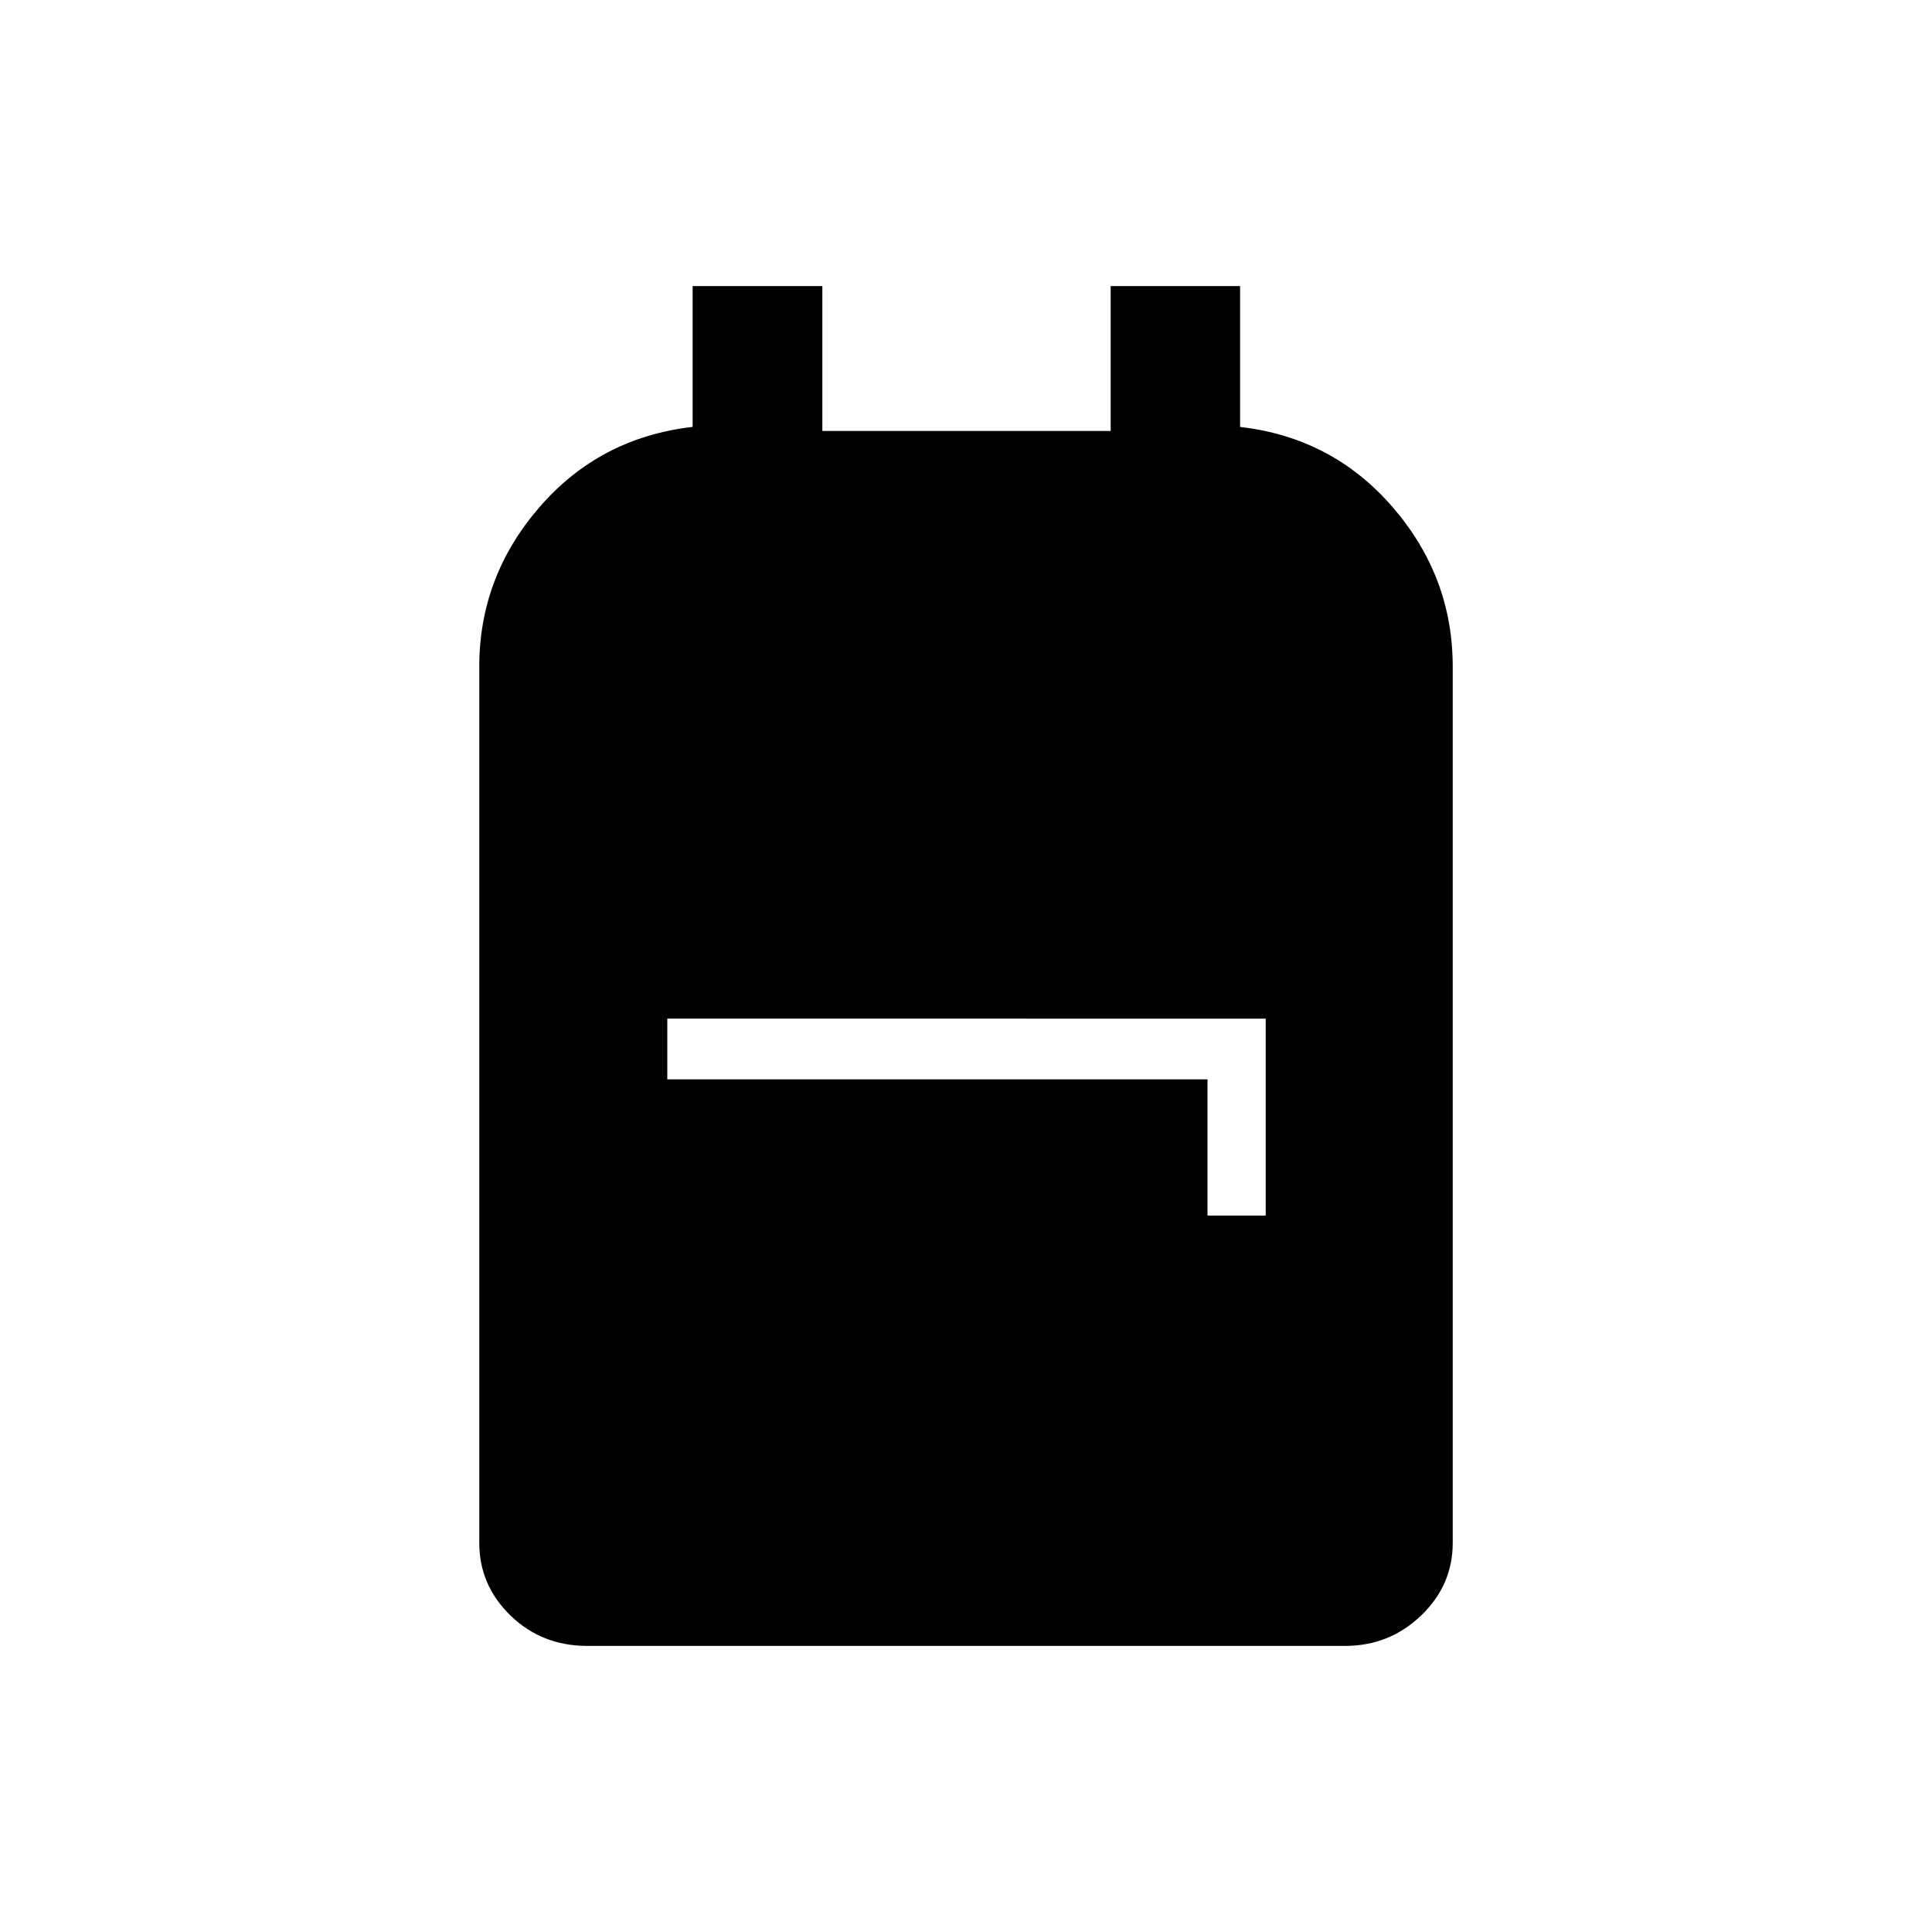 <svg xmlns="http://www.w3.org/2000/svg" height="20" viewBox="0 -960 960 960" width="20"><path d="M291.91-142.15q-22.67 0-38.21-15.07-15.55-15.07-15.55-36.16v-435.39q0-44.74 29.95-79.27 29.94-34.54 76.07-39.83v-69.98h64.45v72h143.26v-72h64.31v69.99q45.89 5.28 75.77 39.82 29.89 34.53 29.89 79.27v435.39q0 21.09-15.75 36.16-15.76 15.07-37.83 15.07H291.91ZM600-356h28.92v-97.85H331.58v30.16H600V-356Z"/></svg>